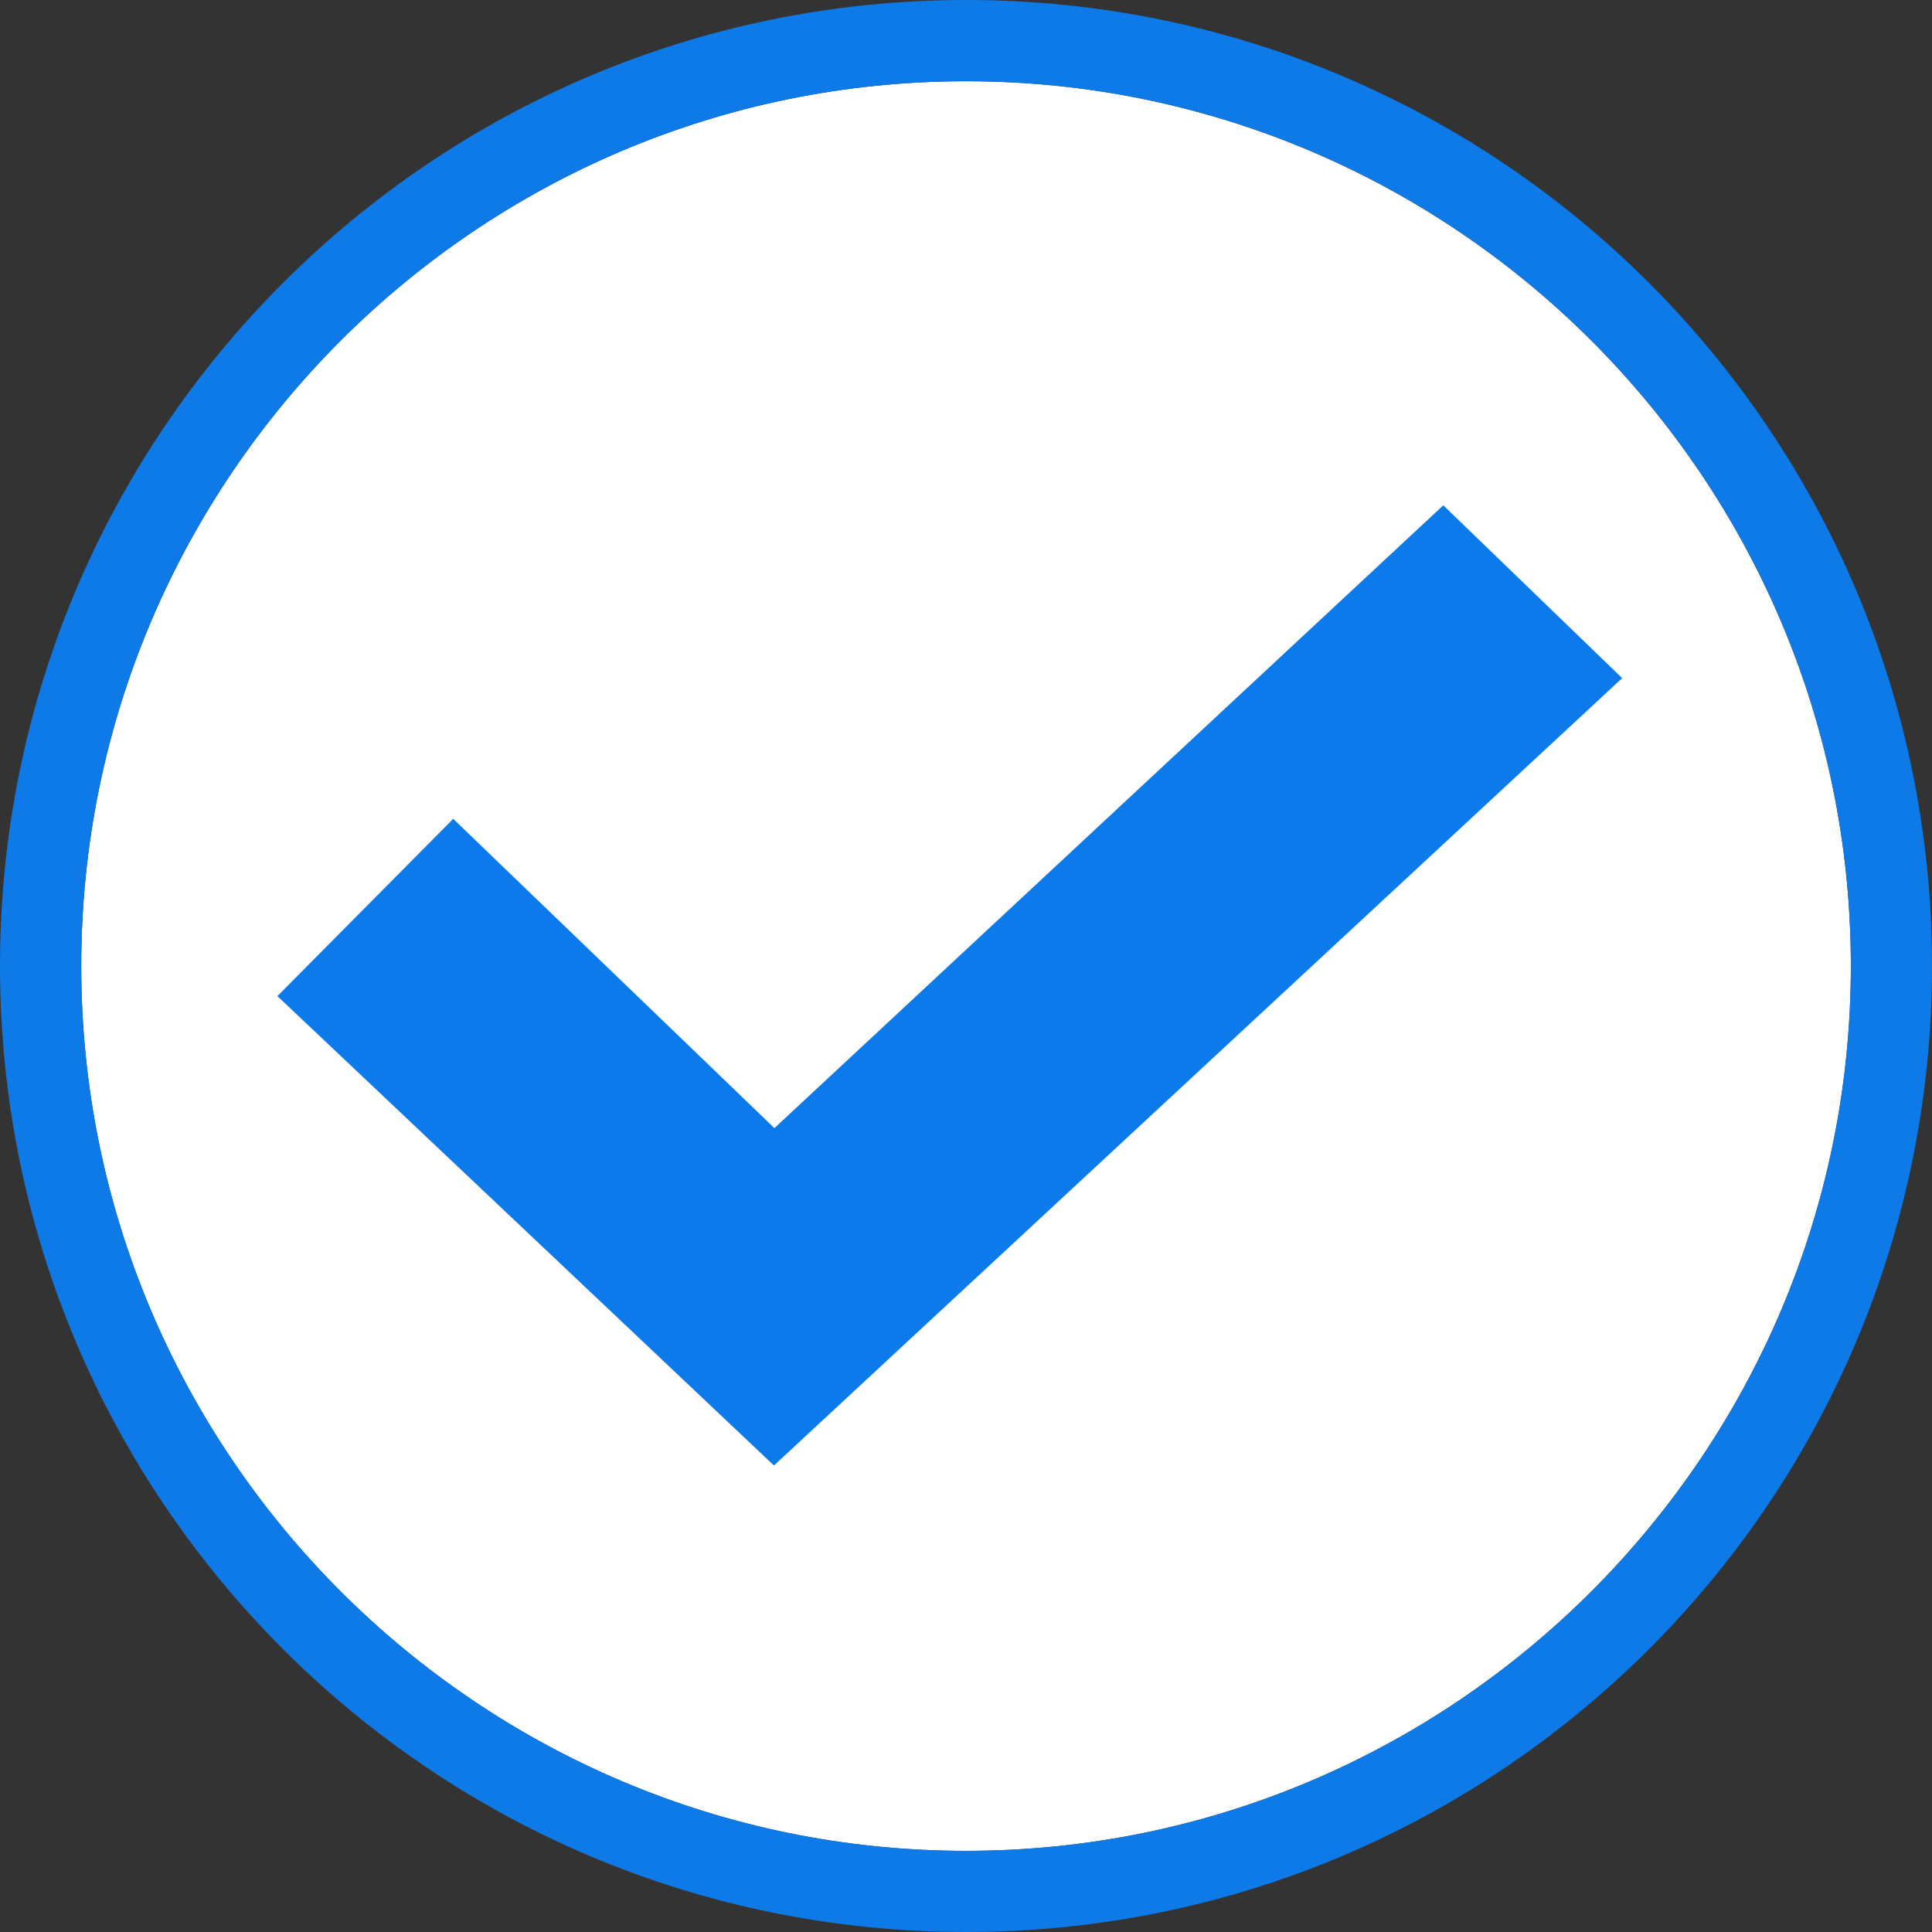 <?xml version="1.0" encoding="UTF-8" standalone="no"?>
<svg width="24px" height="24px" viewBox="0 0 24 24" version="1.1" xmlns="http://www.w3.org/2000/svg" xmlns:xlink="http://www.w3.org/1999/xlink" xmlns:sketch="http://www.bohemiancoding.com/sketch/ns">
    <rect x="0" y="0" width="24" height="24" fill="#333333" stroke="none"/>
    <!-- Generator: Sketch 3.4.4 (17249) - http://www.bohemiancoding.com/sketch -->
    <title>ic_verified_user</title>
    <desc>Created with Sketch.</desc>
    <defs></defs>
    <g id="Page-1" stroke="none" stroke-width="1" fill="none" fill-rule="evenodd" sketch:type="MSPage">
        <g sketch:type="MSLayerGroup">
            <path d="M12,1.009 C18.061,1.009 22.992,5.939 22.992,12 C22.992,18.061 18.061,22.992 12,22.992 C5.939,22.992 1.009,18.061 1.009,12 C1.009,5.939 5.939,1.009 12,1.009" id="Path" fill="#FFFFFF" sketch:type="MSShapeGroup"></path>
            <path d="M12,0 C5.373,0 0,5.373 0,12 C0,18.628 5.373,24 12,24 C18.627,24 24,18.628 24,12 C24,5.373 18.627,0 12,0 M12,1.009 C18.061,1.009 22.992,5.939 22.992,12 C22.992,18.061 18.061,22.992 12,22.992 C5.939,22.992 1.009,18.061 1.009,12 C1.009,5.939 5.939,1.009 12,1.009" id="Fill-1" fill="#0D7AE7" sketch:type="MSShapeGroup"></path>
            <path d="M5.63,10.172 L9.62,14.014 L17.929,6.277 L20.151,8.424 L9.614,18.205 L3.446,12.374 L5.63,10.172 Z" id="Fill-4" fill="#0D7AEB" sketch:type="MSShapeGroup"></path>
        </g>
    </g>
</svg>